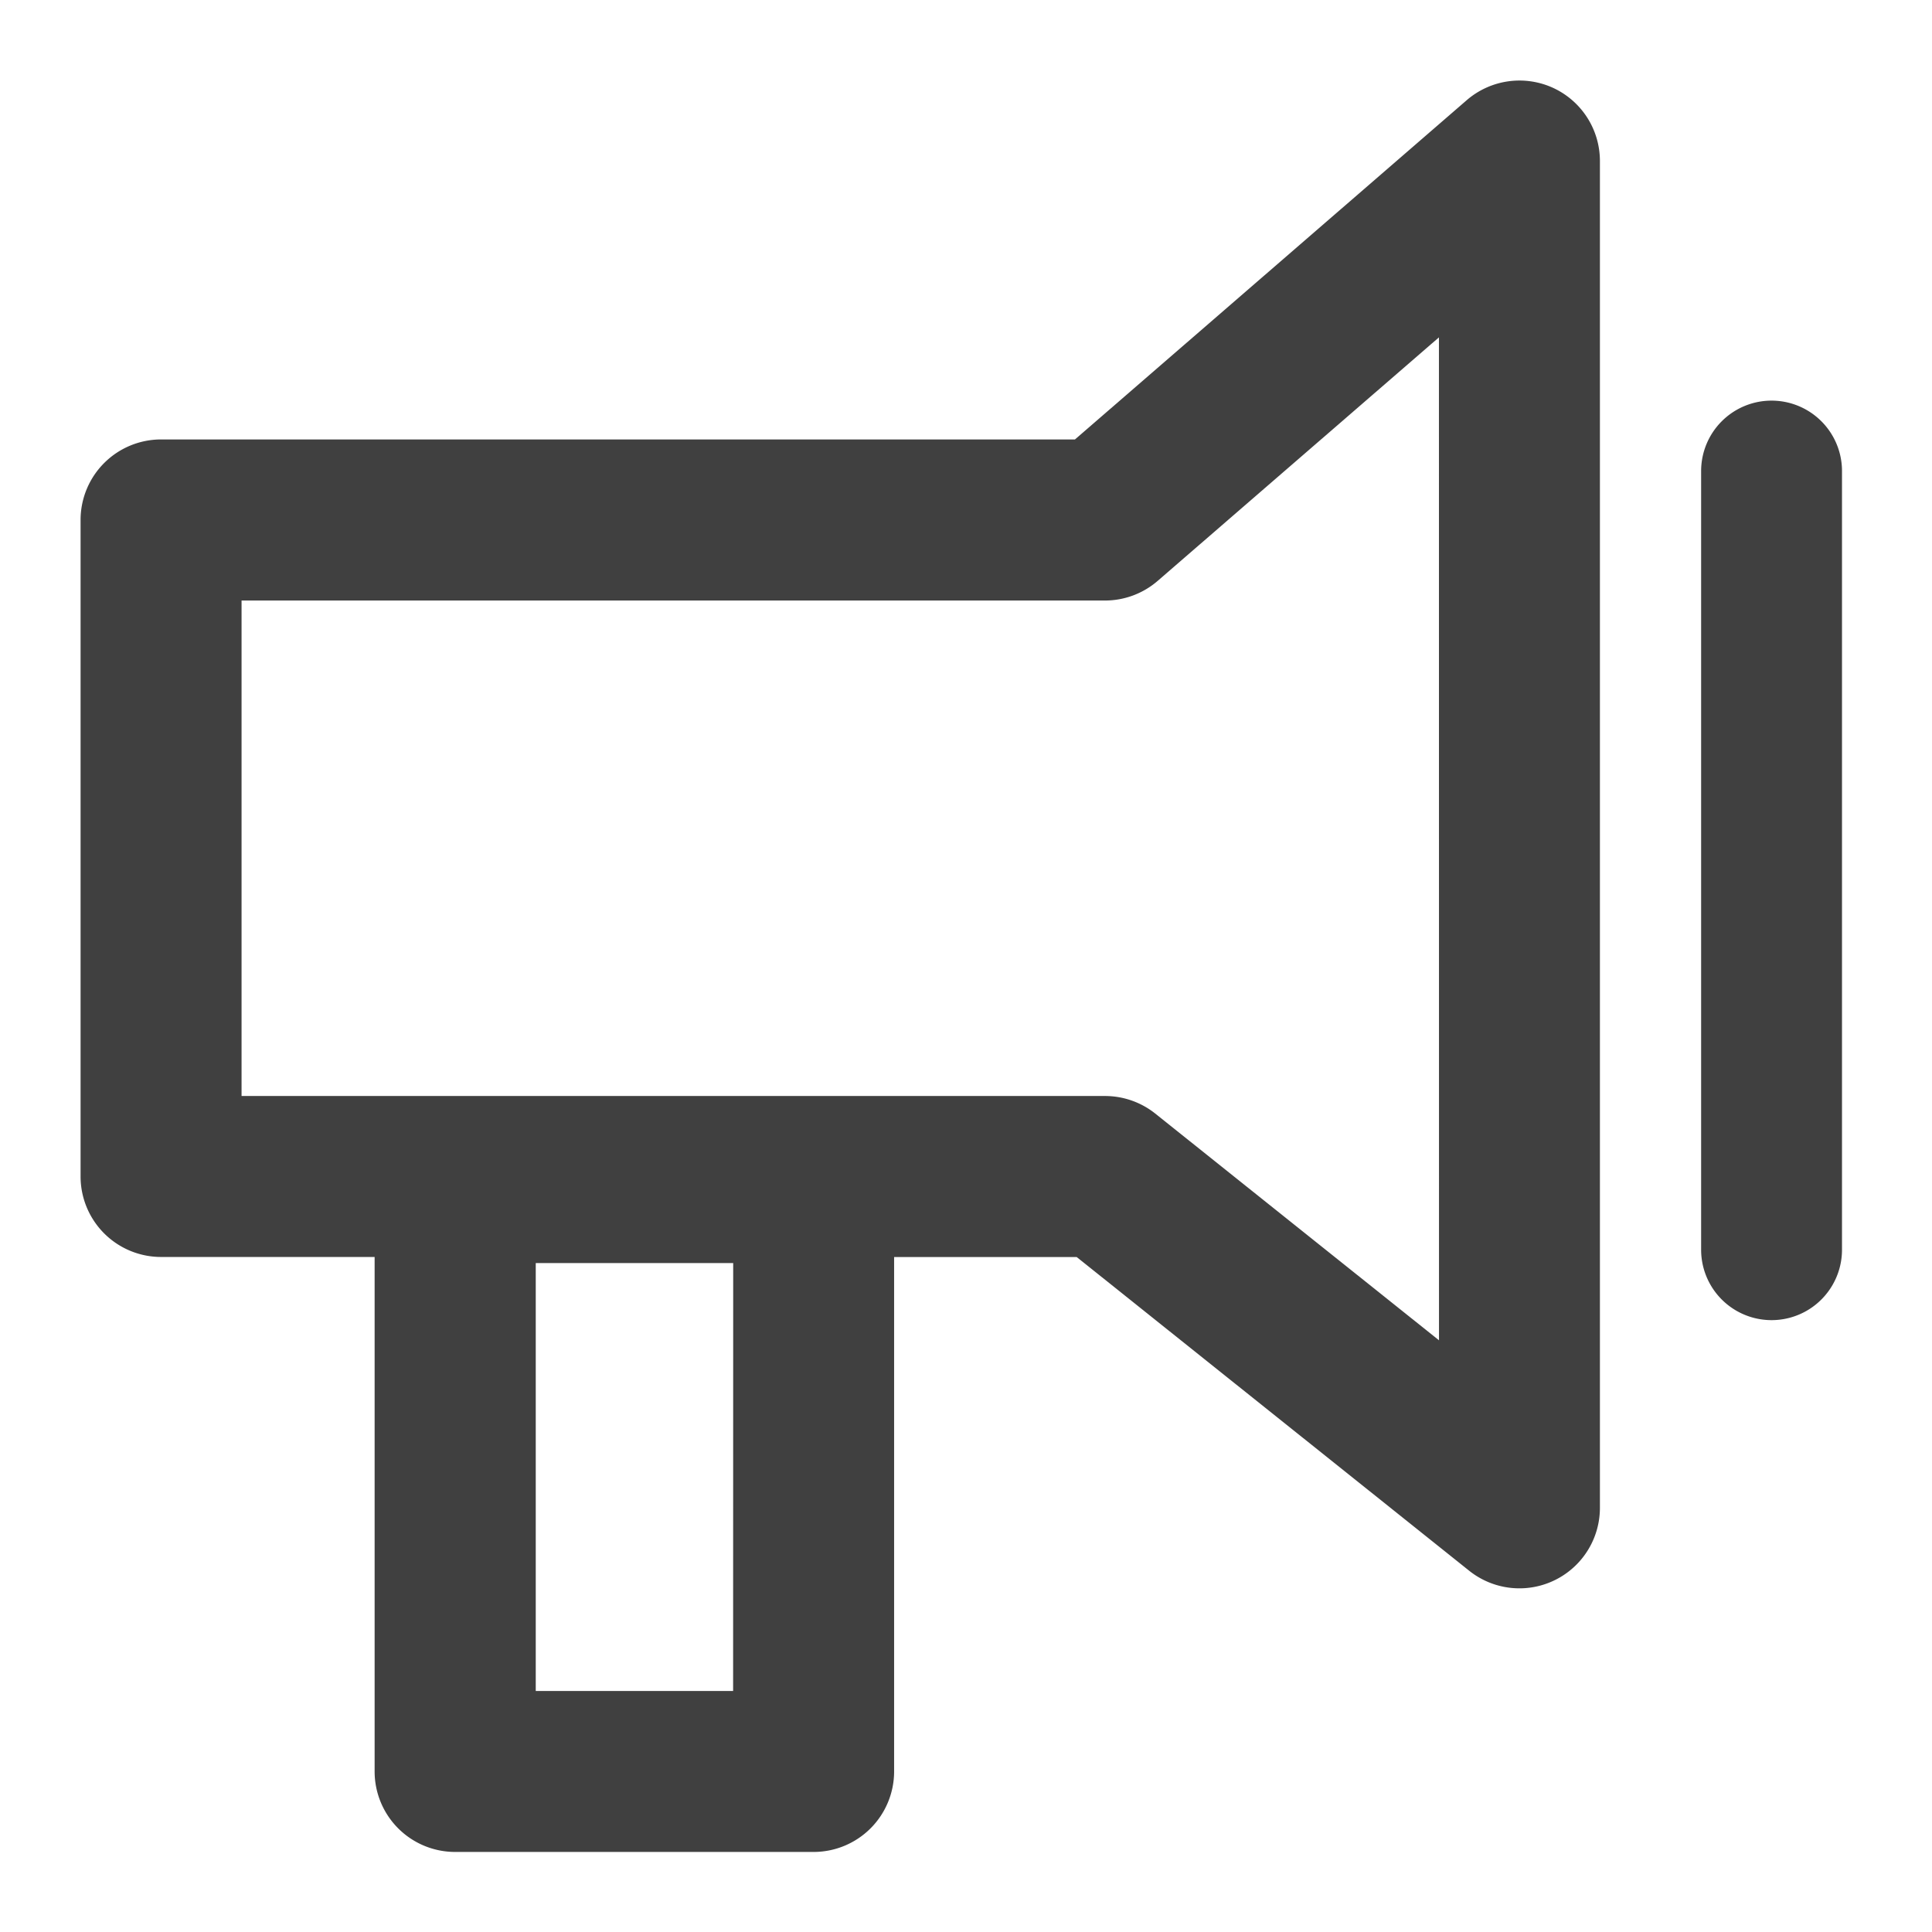 <svg xmlns="http://www.w3.org/2000/svg"
     height="96"
     viewBox="0 0 96 96"
     width="96">

    <rect   height="100%"
            fill="none"
            width="100%" />

    <g transform="translate(4.002 4.002)" opacity="0.75">
      <path fill="currentColor"
            d="M507.844,294.787a4.01,4.01,0,0,0-4.281.612l-19.47,16.861h-45.41a4,4,0,0,0-4,4v32.622a4,4,0,0,0,4,4h10.611v25.564a4,4,0,0,0,4,4h17.813a4,4,0,0,0,4-4V352.885h9.071l19.5,15.585a4,4,0,0,0,6.5-3.129V298.424A4,4,0,0,0,507.844,294.787Zm-40.737,79.661H457.3V353.185h9.811Zm35.075-17.425-14.1-11.267a4.008,4.008,0,0,0-2.5-.872h-42.9v-24.62h42.9a4.006,4.006,0,0,0,2.621-.976l13.976-12.1Z"
            transform="translate(-434.681 -294.426)" />
      <path fill="currentColor"
            d="M458.307,298.4a3.5,3.5,0,0,0-3.5,3.5V340.59a3.5,3.5,0,1,0,7,0V301.9A3.5,3.5,0,0,0,458.307,298.4Z"
            transform="translate(-374.281 -282.495)" />
    </g>

</svg>
